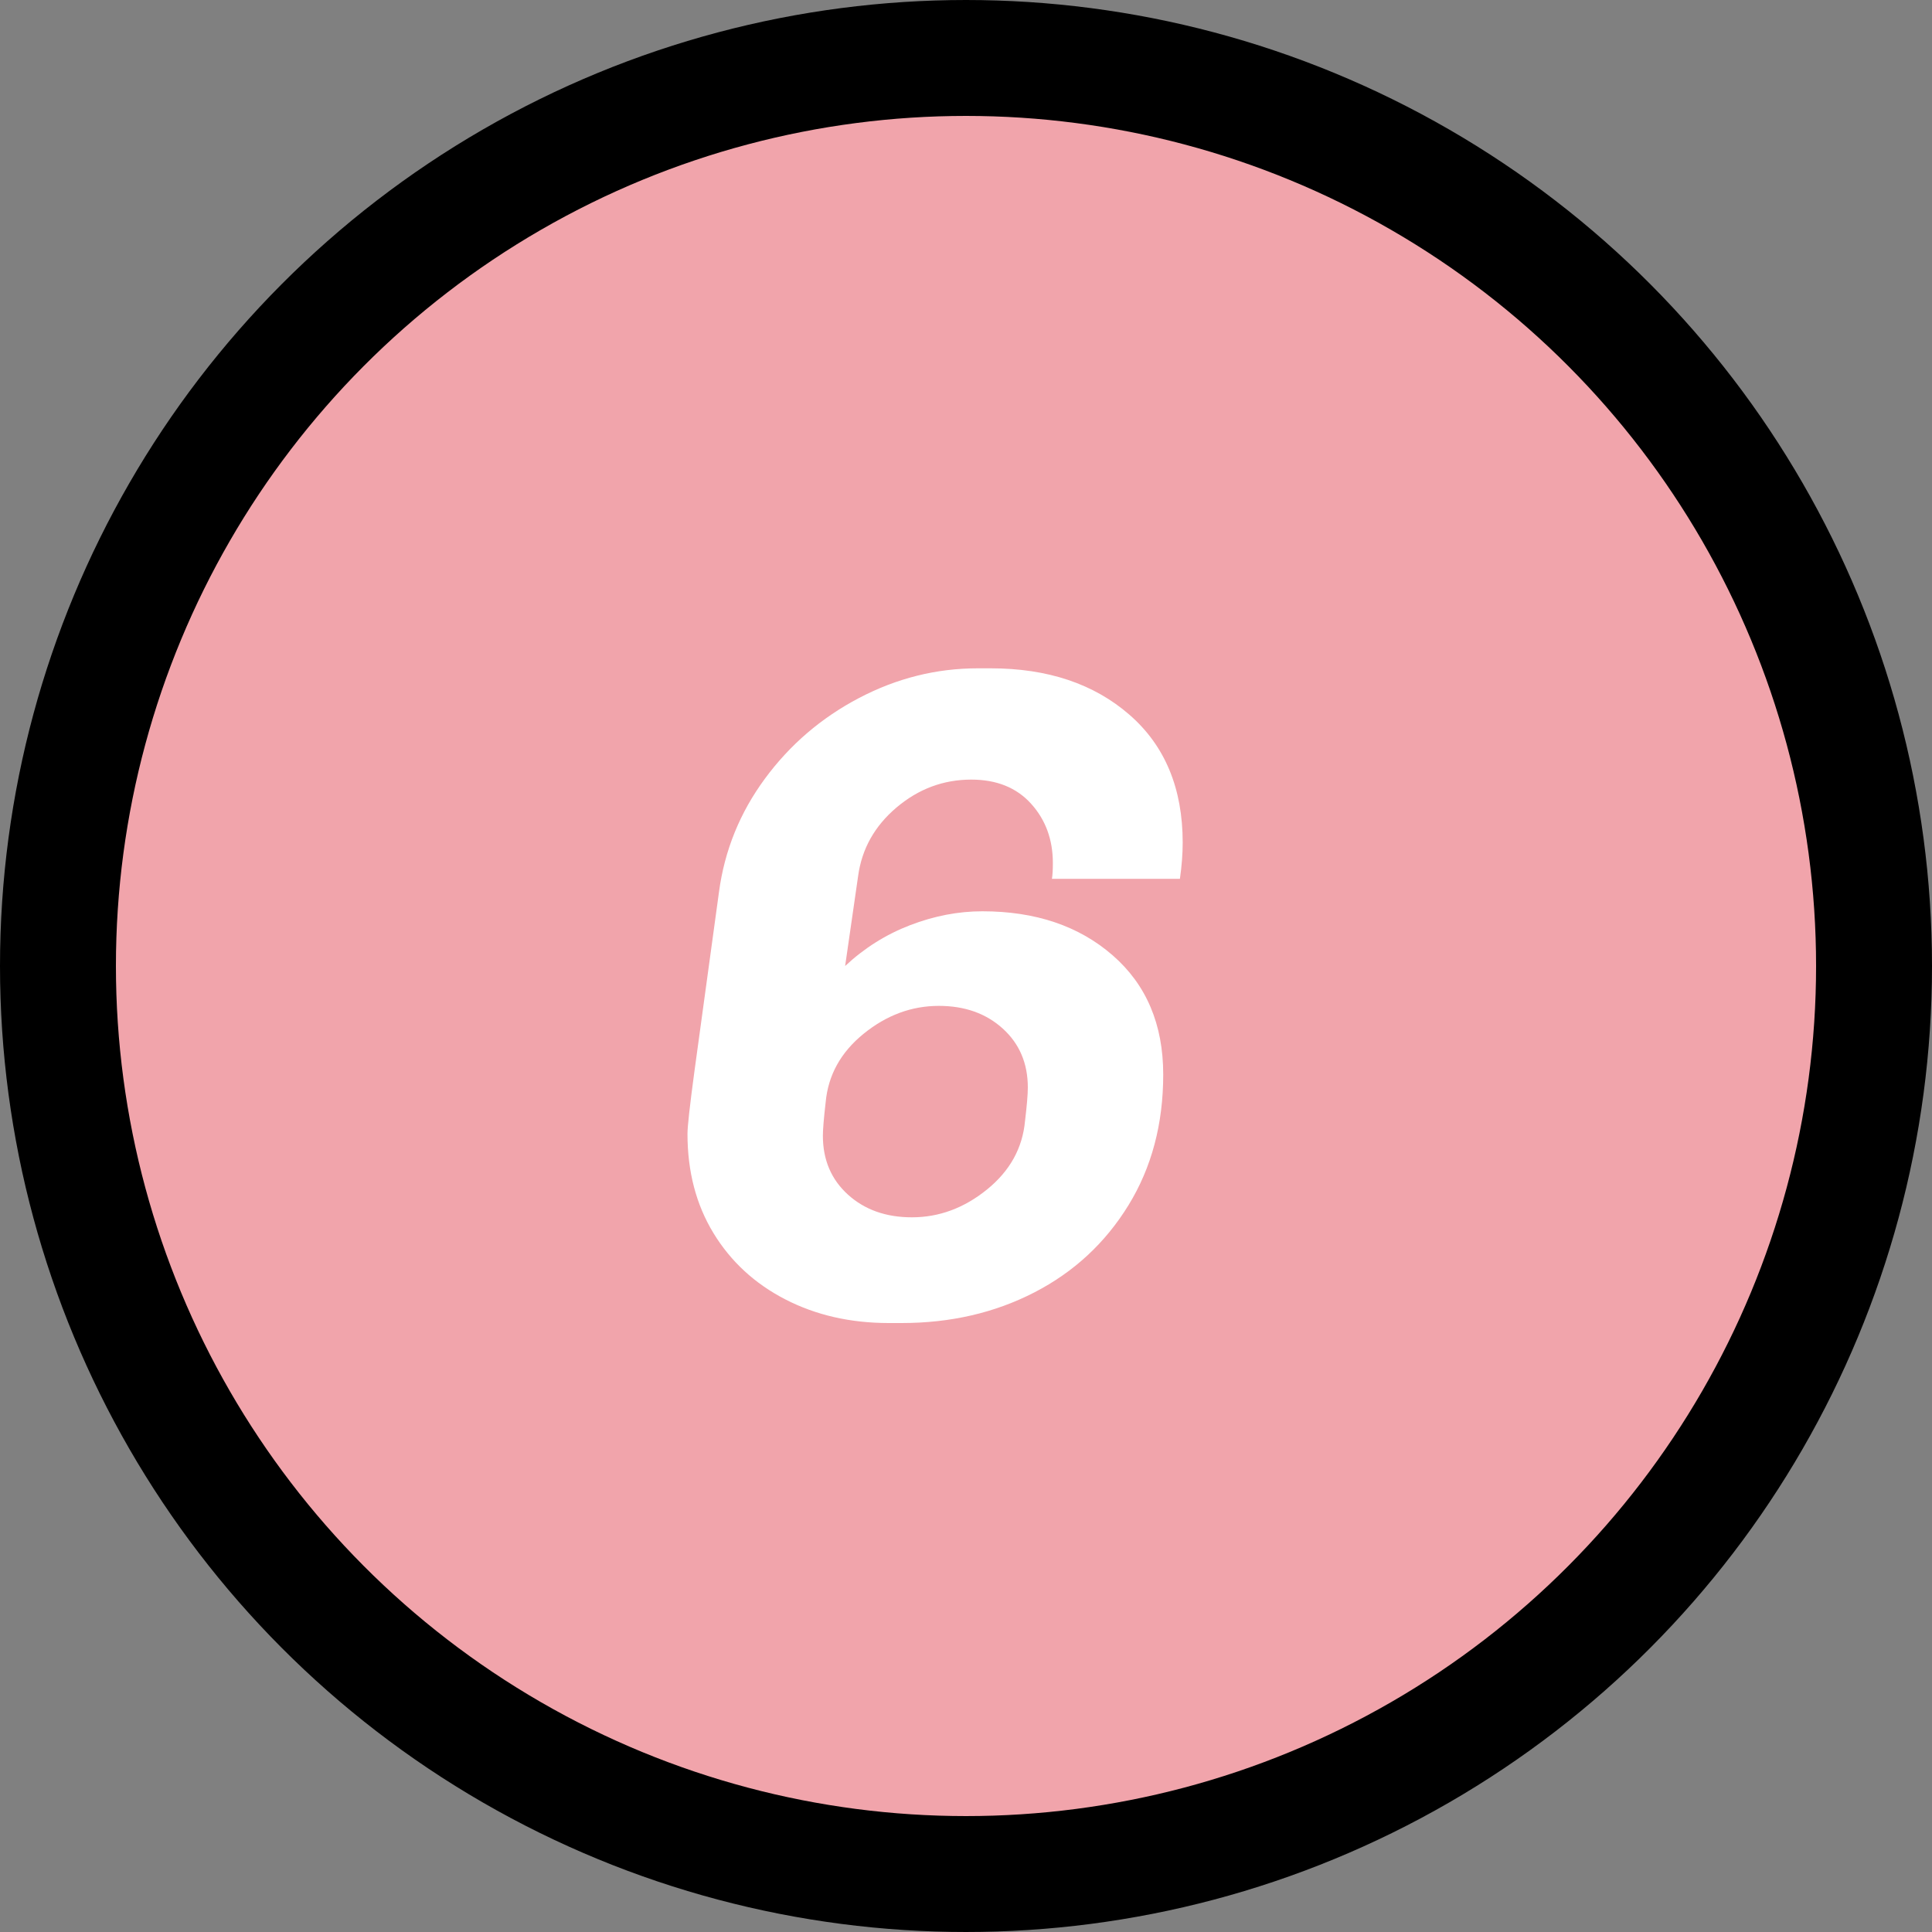 <?xml version="1.0" encoding="UTF-8"?>
<svg width="50px" height="50px" viewBox="0 0 50 50" version="1.1" xmlns="http://www.w3.org/2000/svg" xmlns:xlink="http://www.w3.org/1999/xlink">
    <rect x="0" y="0" width="50" height="50" fill="#808080" stroke="none"/>
    <!-- Generator: Sketch 60 (88103) - https://sketch.com -->
    <title>six</title>
    <desc>Created with Sketch.</desc>
    <g id="v3" stroke="none" stroke-width="1" fill="none" fill-rule="evenodd">
        <g id="six">
            <circle id="Oval" stroke="#000000" stroke-width="3" fill="#F1A4AB" cx="25" cy="25" r="23.5"></circle>
            <path d="M23.336,34.24 C24.6,34.24 25.744,33.976 26.768,33.448 C27.792,32.92 28.604,32.168 29.204,31.192 C29.804,30.216 30.104,29.088 30.104,27.808 C30.104,26.512 29.668,25.484 28.796,24.724 C27.924,23.964 26.8,23.584 25.424,23.584 C24.8,23.584 24.176,23.704 23.552,23.944 C22.928,24.184 22.368,24.536 21.872,25 L21.872,25 L22.208,22.672 C22.304,21.968 22.636,21.376 23.204,20.896 C23.772,20.416 24.416,20.176 25.136,20.176 C25.792,20.176 26.308,20.384 26.684,20.8 C27.06,21.216 27.248,21.728 27.248,22.336 C27.248,22.512 27.24,22.648 27.224,22.744 L27.224,22.744 L30.536,22.744 C30.584,22.408 30.608,22.096 30.608,21.808 C30.608,20.4 30.148,19.296 29.228,18.496 C28.308,17.696 27.112,17.296 25.64,17.296 L25.64,17.296 L25.304,17.296 C24.232,17.296 23.208,17.552 22.232,18.064 C21.256,18.576 20.444,19.272 19.796,20.152 C19.148,21.032 18.752,22.008 18.608,23.08 C18.304,25.288 18.092,26.836 17.972,27.724 C17.852,28.612 17.792,29.152 17.792,29.344 C17.792,30.32 18.016,31.176 18.464,31.912 C18.912,32.648 19.532,33.22 20.324,33.628 C21.116,34.036 22.008,34.24 23,34.24 L23,34.24 L23.336,34.24 Z M23.6,31.504 C22.928,31.504 22.376,31.308 21.944,30.916 C21.512,30.524 21.296,30.016 21.296,29.392 C21.296,29.232 21.32,28.944 21.368,28.528 C21.432,27.824 21.76,27.232 22.352,26.752 C22.944,26.272 23.592,26.032 24.296,26.032 C24.968,26.032 25.52,26.228 25.952,26.62 C26.384,27.012 26.6,27.52 26.6,28.144 C26.6,28.32 26.576,28.608 26.528,29.008 C26.464,29.712 26.136,30.304 25.544,30.784 C24.952,31.264 24.304,31.504 23.6,31.504 Z" id="6" fill="#FFFFFF" fill-rule="nonzero"></path>
        </g>
    </g>
</svg>